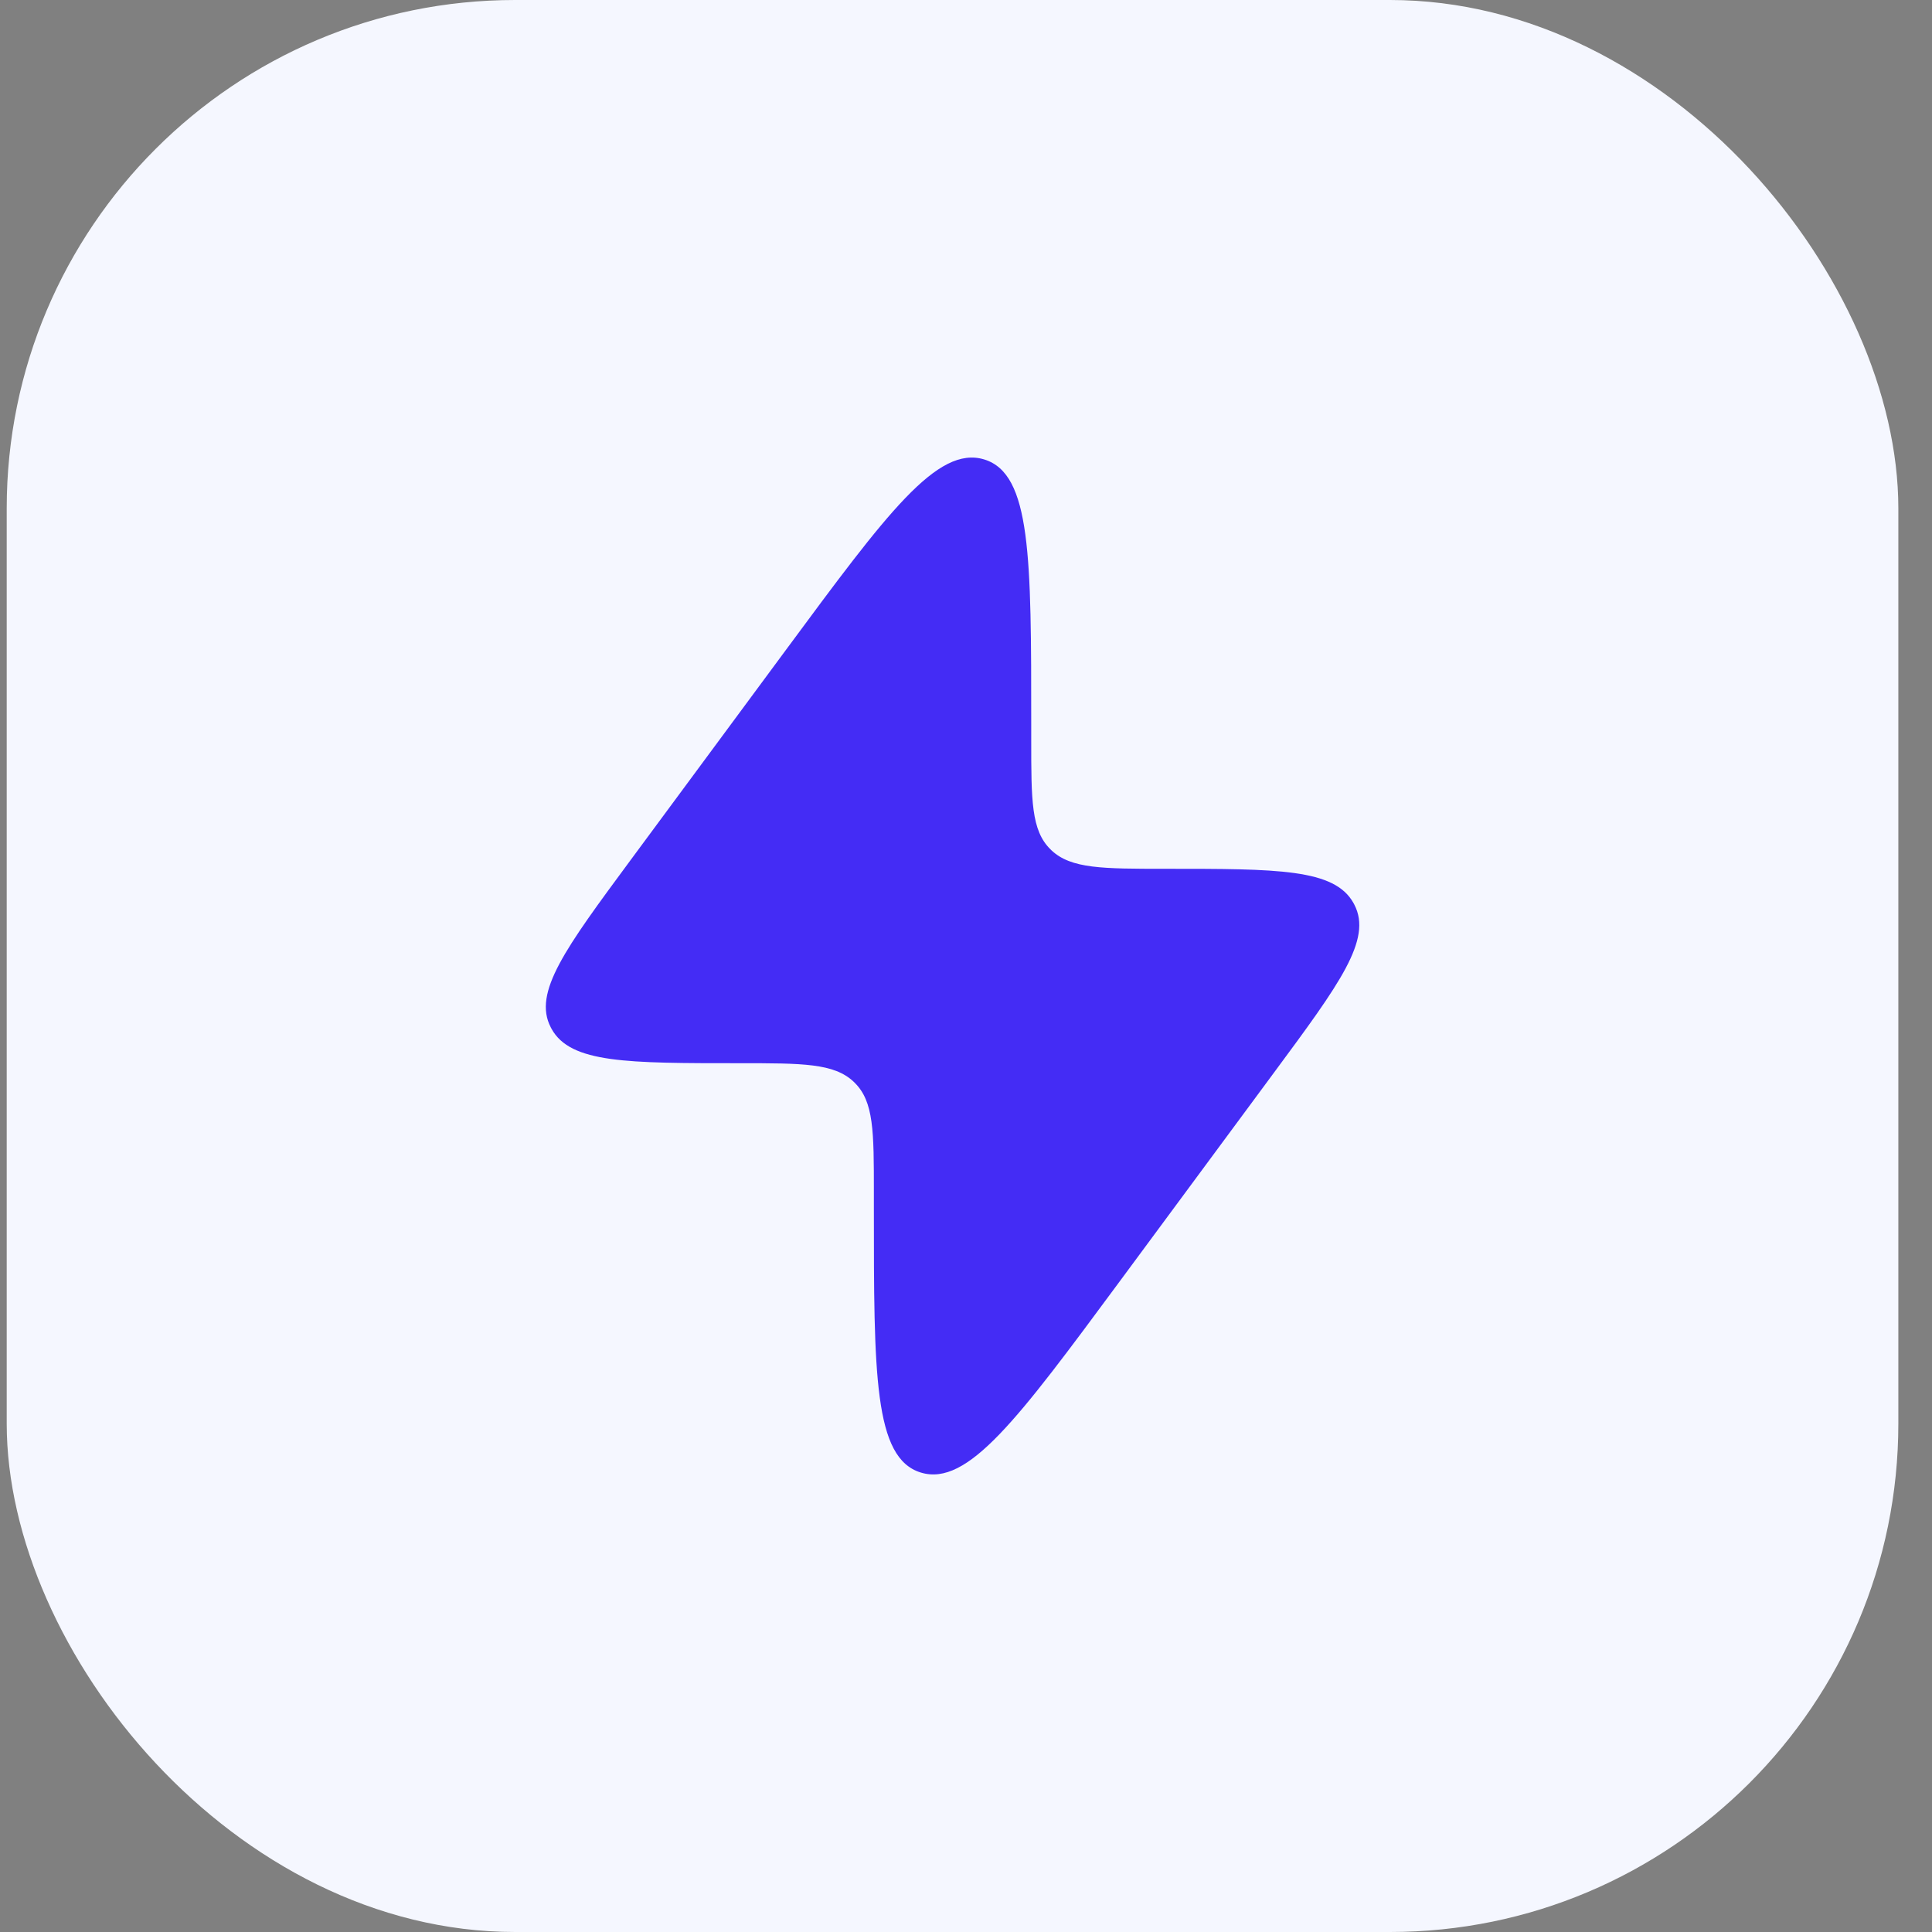 <svg width="38" height="38" viewBox="0 0 38 38" fill="none" xmlns="http://www.w3.org/2000/svg">
<rect x="0" y="0" width="38" height="38" fill="#808080" stroke="none"/>
<rect x="0.132" width="37.206" height="38" rx="10" fill="#F5F7FF"/>
<path d="M12.405 16.914L15.467 12.771C17.446 10.093 18.436 8.754 19.359 9.037C20.283 9.32 20.283 10.963 20.283 14.247V14.557C20.283 15.742 20.283 16.334 20.661 16.705L20.681 16.725C21.068 17.088 21.685 17.088 22.918 17.088C25.137 17.088 26.246 17.088 26.621 17.761C26.627 17.772 26.633 17.784 26.639 17.795C26.993 18.478 26.351 19.348 25.066 21.086L22.004 25.229C20.024 27.907 19.035 29.246 18.111 28.963C17.188 28.68 17.188 27.038 17.188 23.753L17.188 23.443C17.188 22.259 17.188 21.666 16.809 21.295L16.789 21.275C16.403 20.912 15.786 20.912 14.553 20.912C12.334 20.912 11.225 20.912 10.85 20.239C10.844 20.228 10.838 20.216 10.832 20.205C10.478 19.522 11.12 18.653 12.405 16.914Z" fill="#442CF5"/>
</svg>
